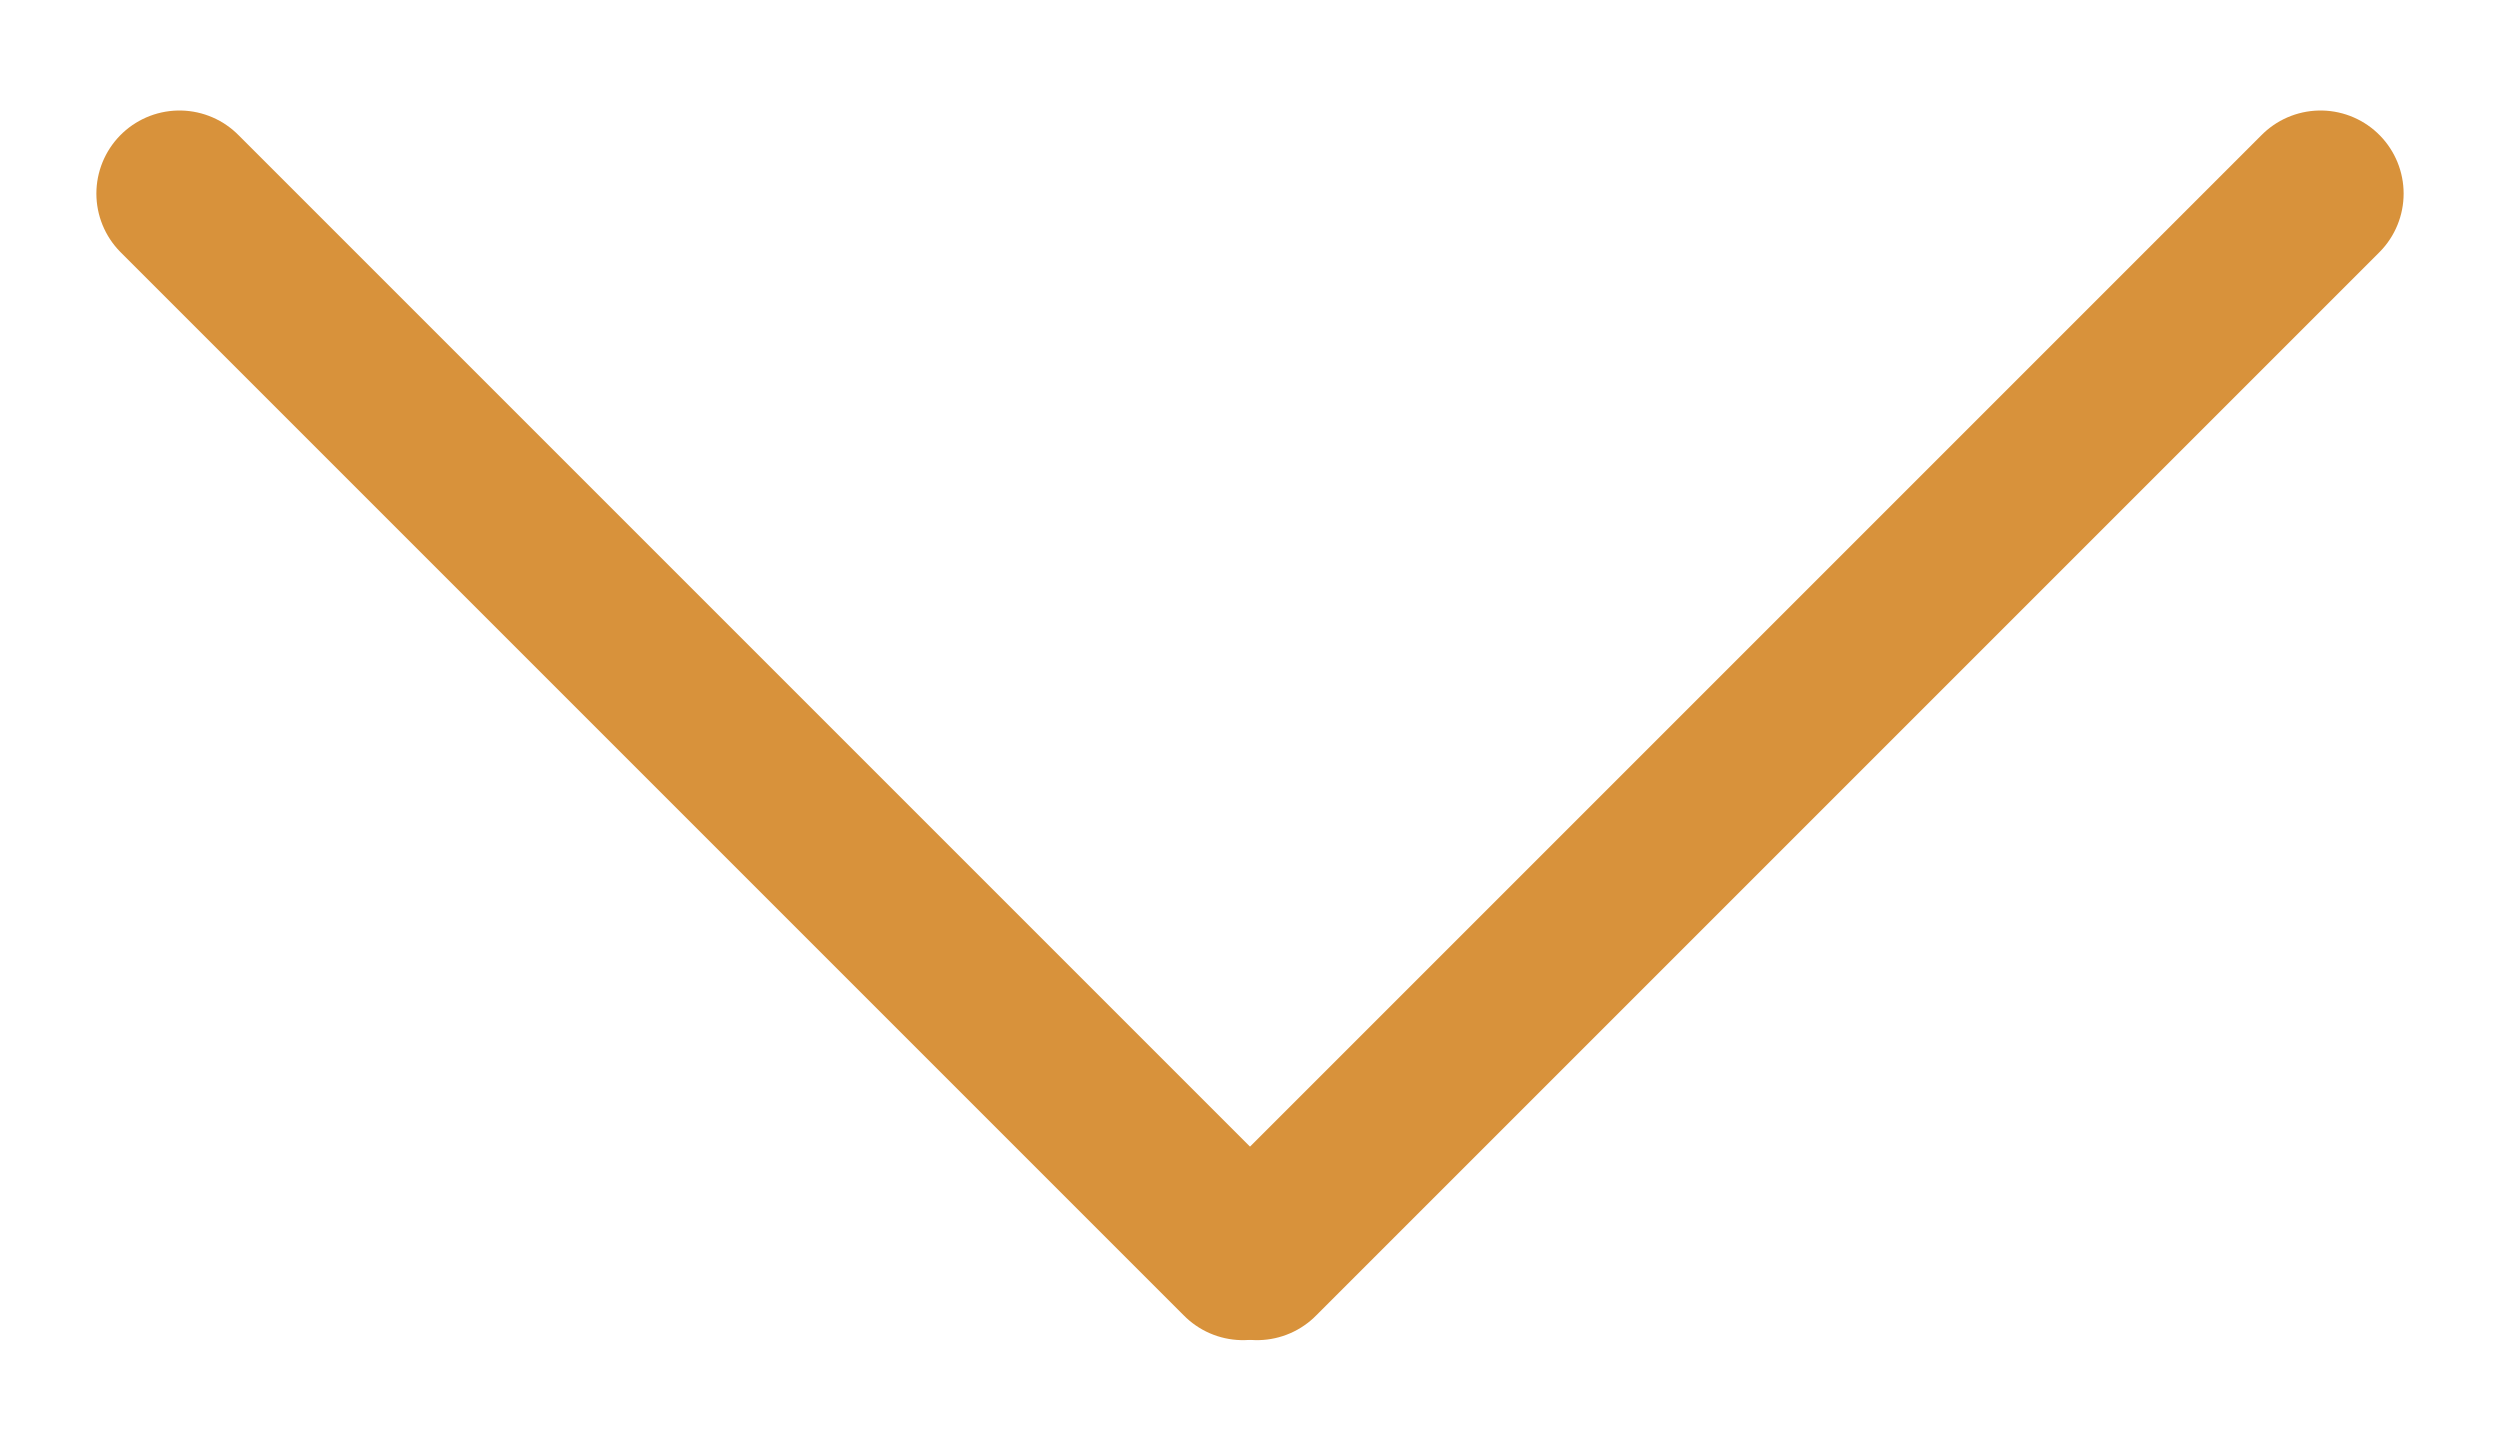 <svg id="Laag_1" data-name="Laag 1" xmlns="http://www.w3.org/2000/svg" viewBox="0 0 30.09 17.47"><defs><style>.cls-1{fill:#fff;stroke:#d8923b;stroke-linecap:round;stroke-linejoin:round;stroke-width:2px;}</style></defs><title>Caret</title><line class="cls-1" x1="14.96" y1="15.13" x2="2.16" y2="2.33"/><line class="cls-1" x1="15.13" y1="15.13" x2="27.93" y2="2.33"/></svg>